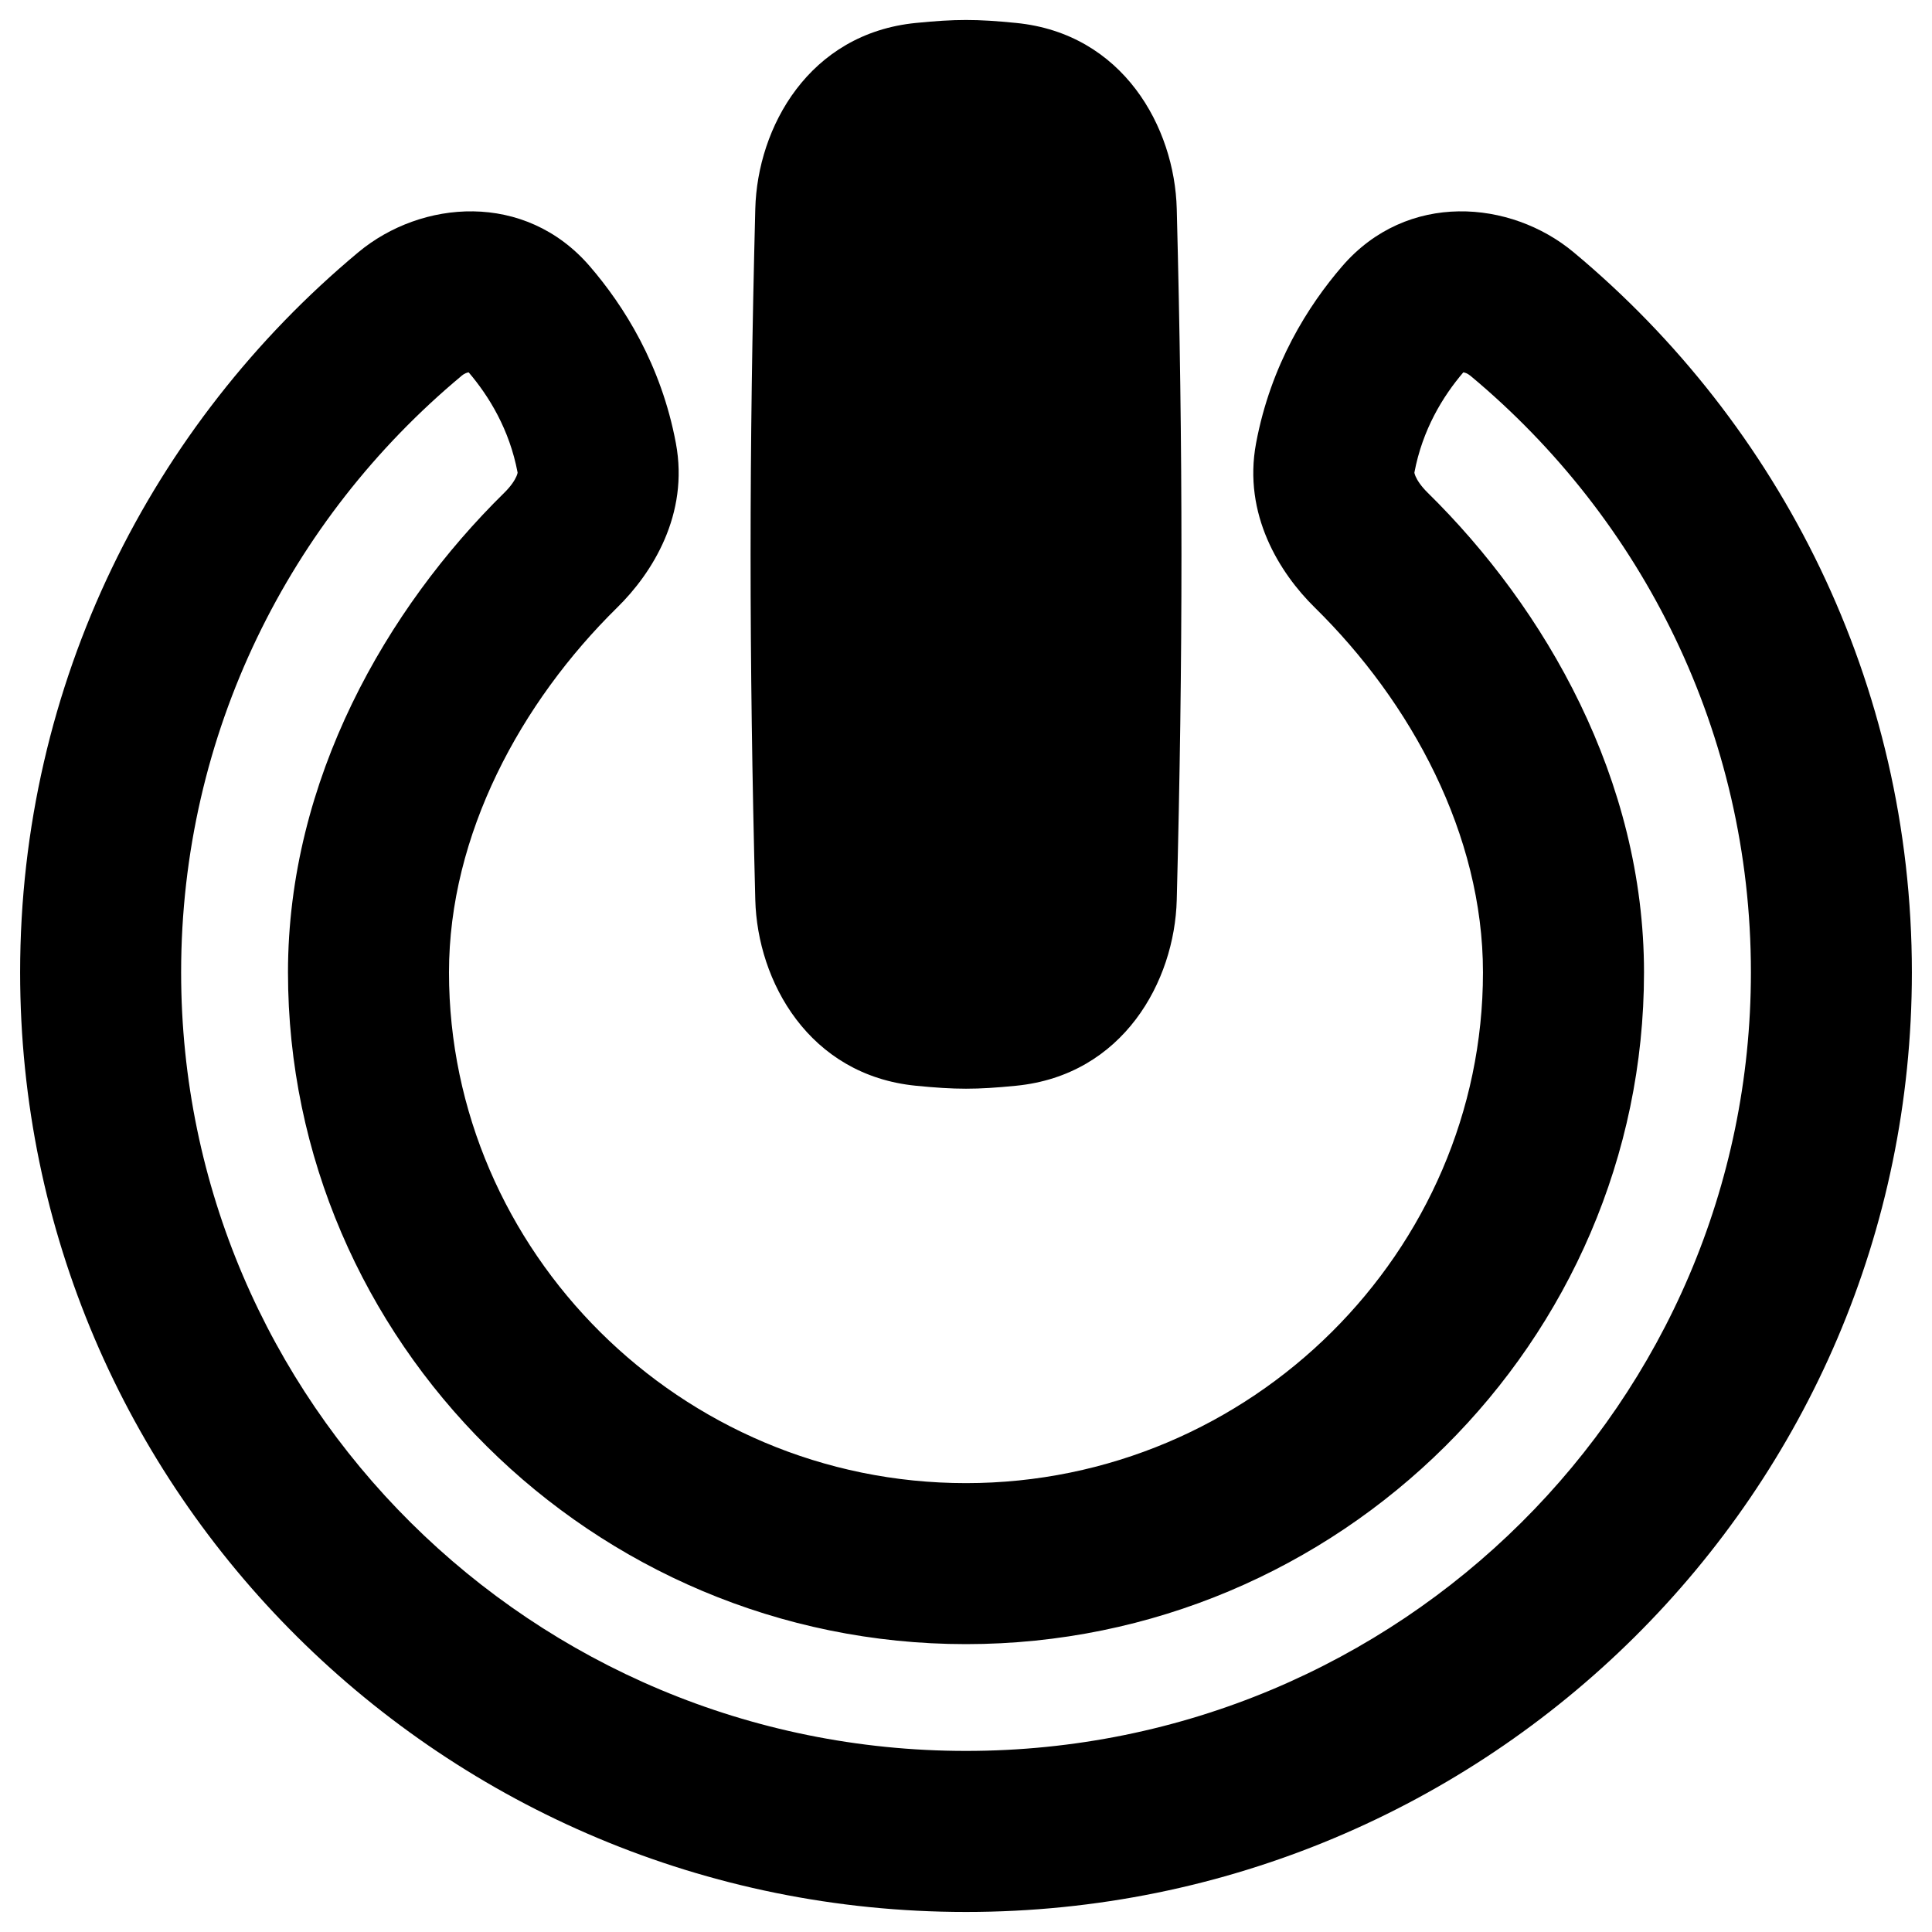 <svg xmlns="http://www.w3.org/2000/svg" fill="none" viewBox="0 0 48 48" id="Button-Power-1--Streamline-Plump-Remix">
  <desc>
    Button Power 1 Streamline Icon: https://streamlinehq.com
  </desc>
  <g id="button-power-1--power-button-on-off">
    <path id="Union" fill="#000000" fill-rule="evenodd" d="M22.757 0.57c0.991 -0.098 1.497 -0.098 2.488 0 2.659 0.263 3.939 2.593 3.991 4.619 0.156 6.051 0.156 11.116 0 17.167 -0.052 2.026 -1.332 4.356 -3.991 4.619 -0.991 0.098 -1.498 0.098 -2.489 0 -2.659 -0.263 -3.939 -2.593 -3.991 -4.619 -0.156 -6.051 -0.156 -11.116 0 -17.167 0.052 -2.026 1.332 -4.356 3.991 -4.619ZM14.653 6.615c-1.614 -1.871 -4.187 -1.65 -5.75 -0.348C3.772 10.544 0.5 16.971 0.5 24.158c0 12.906 10.535 23.344 23.5 23.344s23.5 -10.438 23.5 -23.344c0 -7.187 -3.272 -13.614 -8.404 -17.891 -1.562 -1.302 -4.135 -1.523 -5.75 0.348 -0.844 0.978 -1.773 2.442 -2.139 4.395 -0.332 1.772 0.589 3.229 1.455 4.081 2.401 2.358 4.182 5.646 4.182 9.067 0 6.917 -5.746 12.69 -12.845 12.69S11.155 31.075 11.155 24.158c0 -3.421 1.782 -6.709 4.182 -9.067 0.867 -0.851 1.787 -2.309 1.455 -4.081 -0.366 -1.953 -1.295 -3.416 -2.139 -4.395Zm-3.189 2.724c0.077 -0.064 0.144 -0.083 0.18 -0.088 0.505 0.592 1.014 1.42 1.216 2.491 -0.001 0.011 -0.006 0.038 -0.027 0.088 -0.043 0.101 -0.137 0.247 -0.299 0.407 -2.934 2.882 -5.379 7.14 -5.379 11.921 0 9.154 7.564 16.69 16.845 16.69s16.845 -7.536 16.845 -16.69c0 -4.781 -2.445 -9.039 -5.379 -11.921 -0.162 -0.16 -0.256 -0.306 -0.299 -0.407 -0.021 -0.05 -0.026 -0.077 -0.027 -0.088 0.201 -1.07 0.71 -1.899 1.216 -2.491 0.036 0.005 0.103 0.024 0.18 0.088 4.264 3.553 6.965 8.874 6.965 14.818 0 10.669 -8.717 19.344 -19.5 19.344S4.5 34.827 4.5 24.158c0 -5.944 2.701 -11.264 6.965 -14.818Z" clip-rule="evenodd" stroke-width="1"></path>
  </g>
</svg>